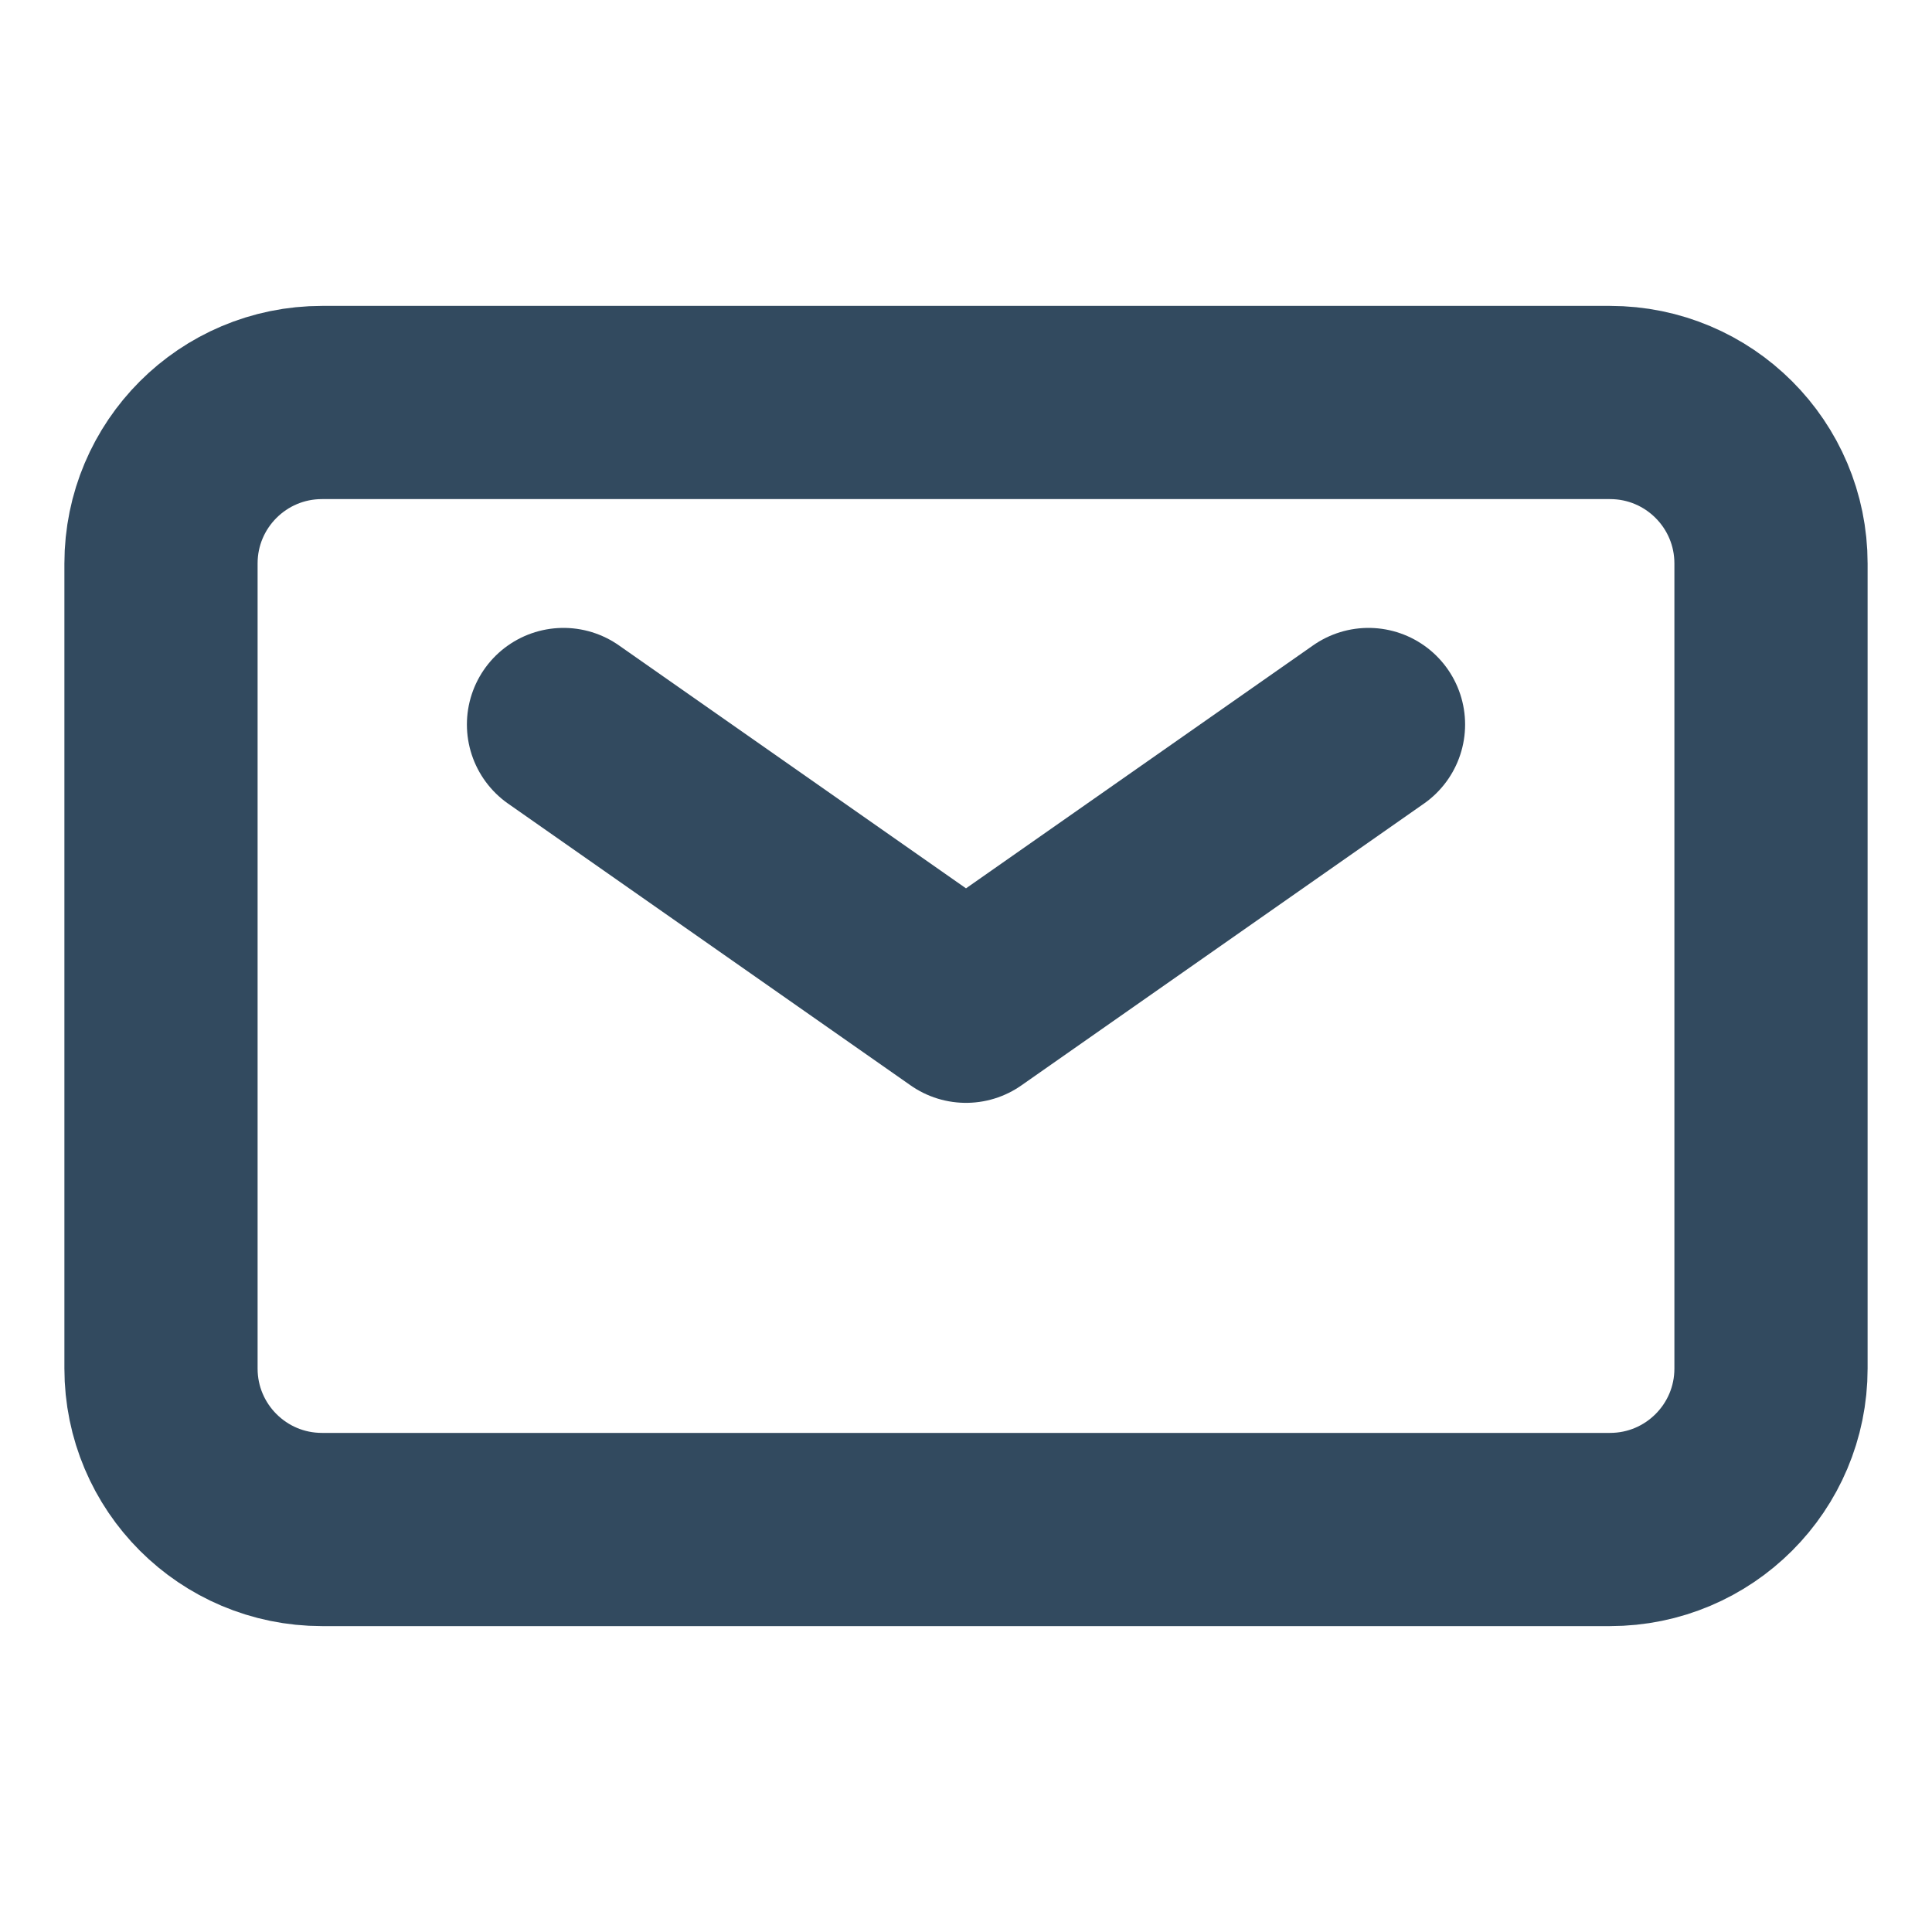 <?xml version="1.0" encoding="UTF-8"?><svg width="64px" height="64px" stroke-width="2.4" viewBox="0 0 24 24" fill="none" xmlns="http://www.w3.org/2000/svg" color="#324a5f"><path d="M7 9L12 12.5L17 9" stroke="#324a5f" stroke-width="2.4" stroke-linecap="round" stroke-linejoin="round"></path><path d="M2 17V7C2 5.895 2.895 5 4 5H20C21.105 5 22 5.895 22 7V17C22 18.105 21.105 19 20 19H4C2.895 19 2 18.105 2 17Z" stroke="#324a5f" stroke-width="2.4"></path></svg>